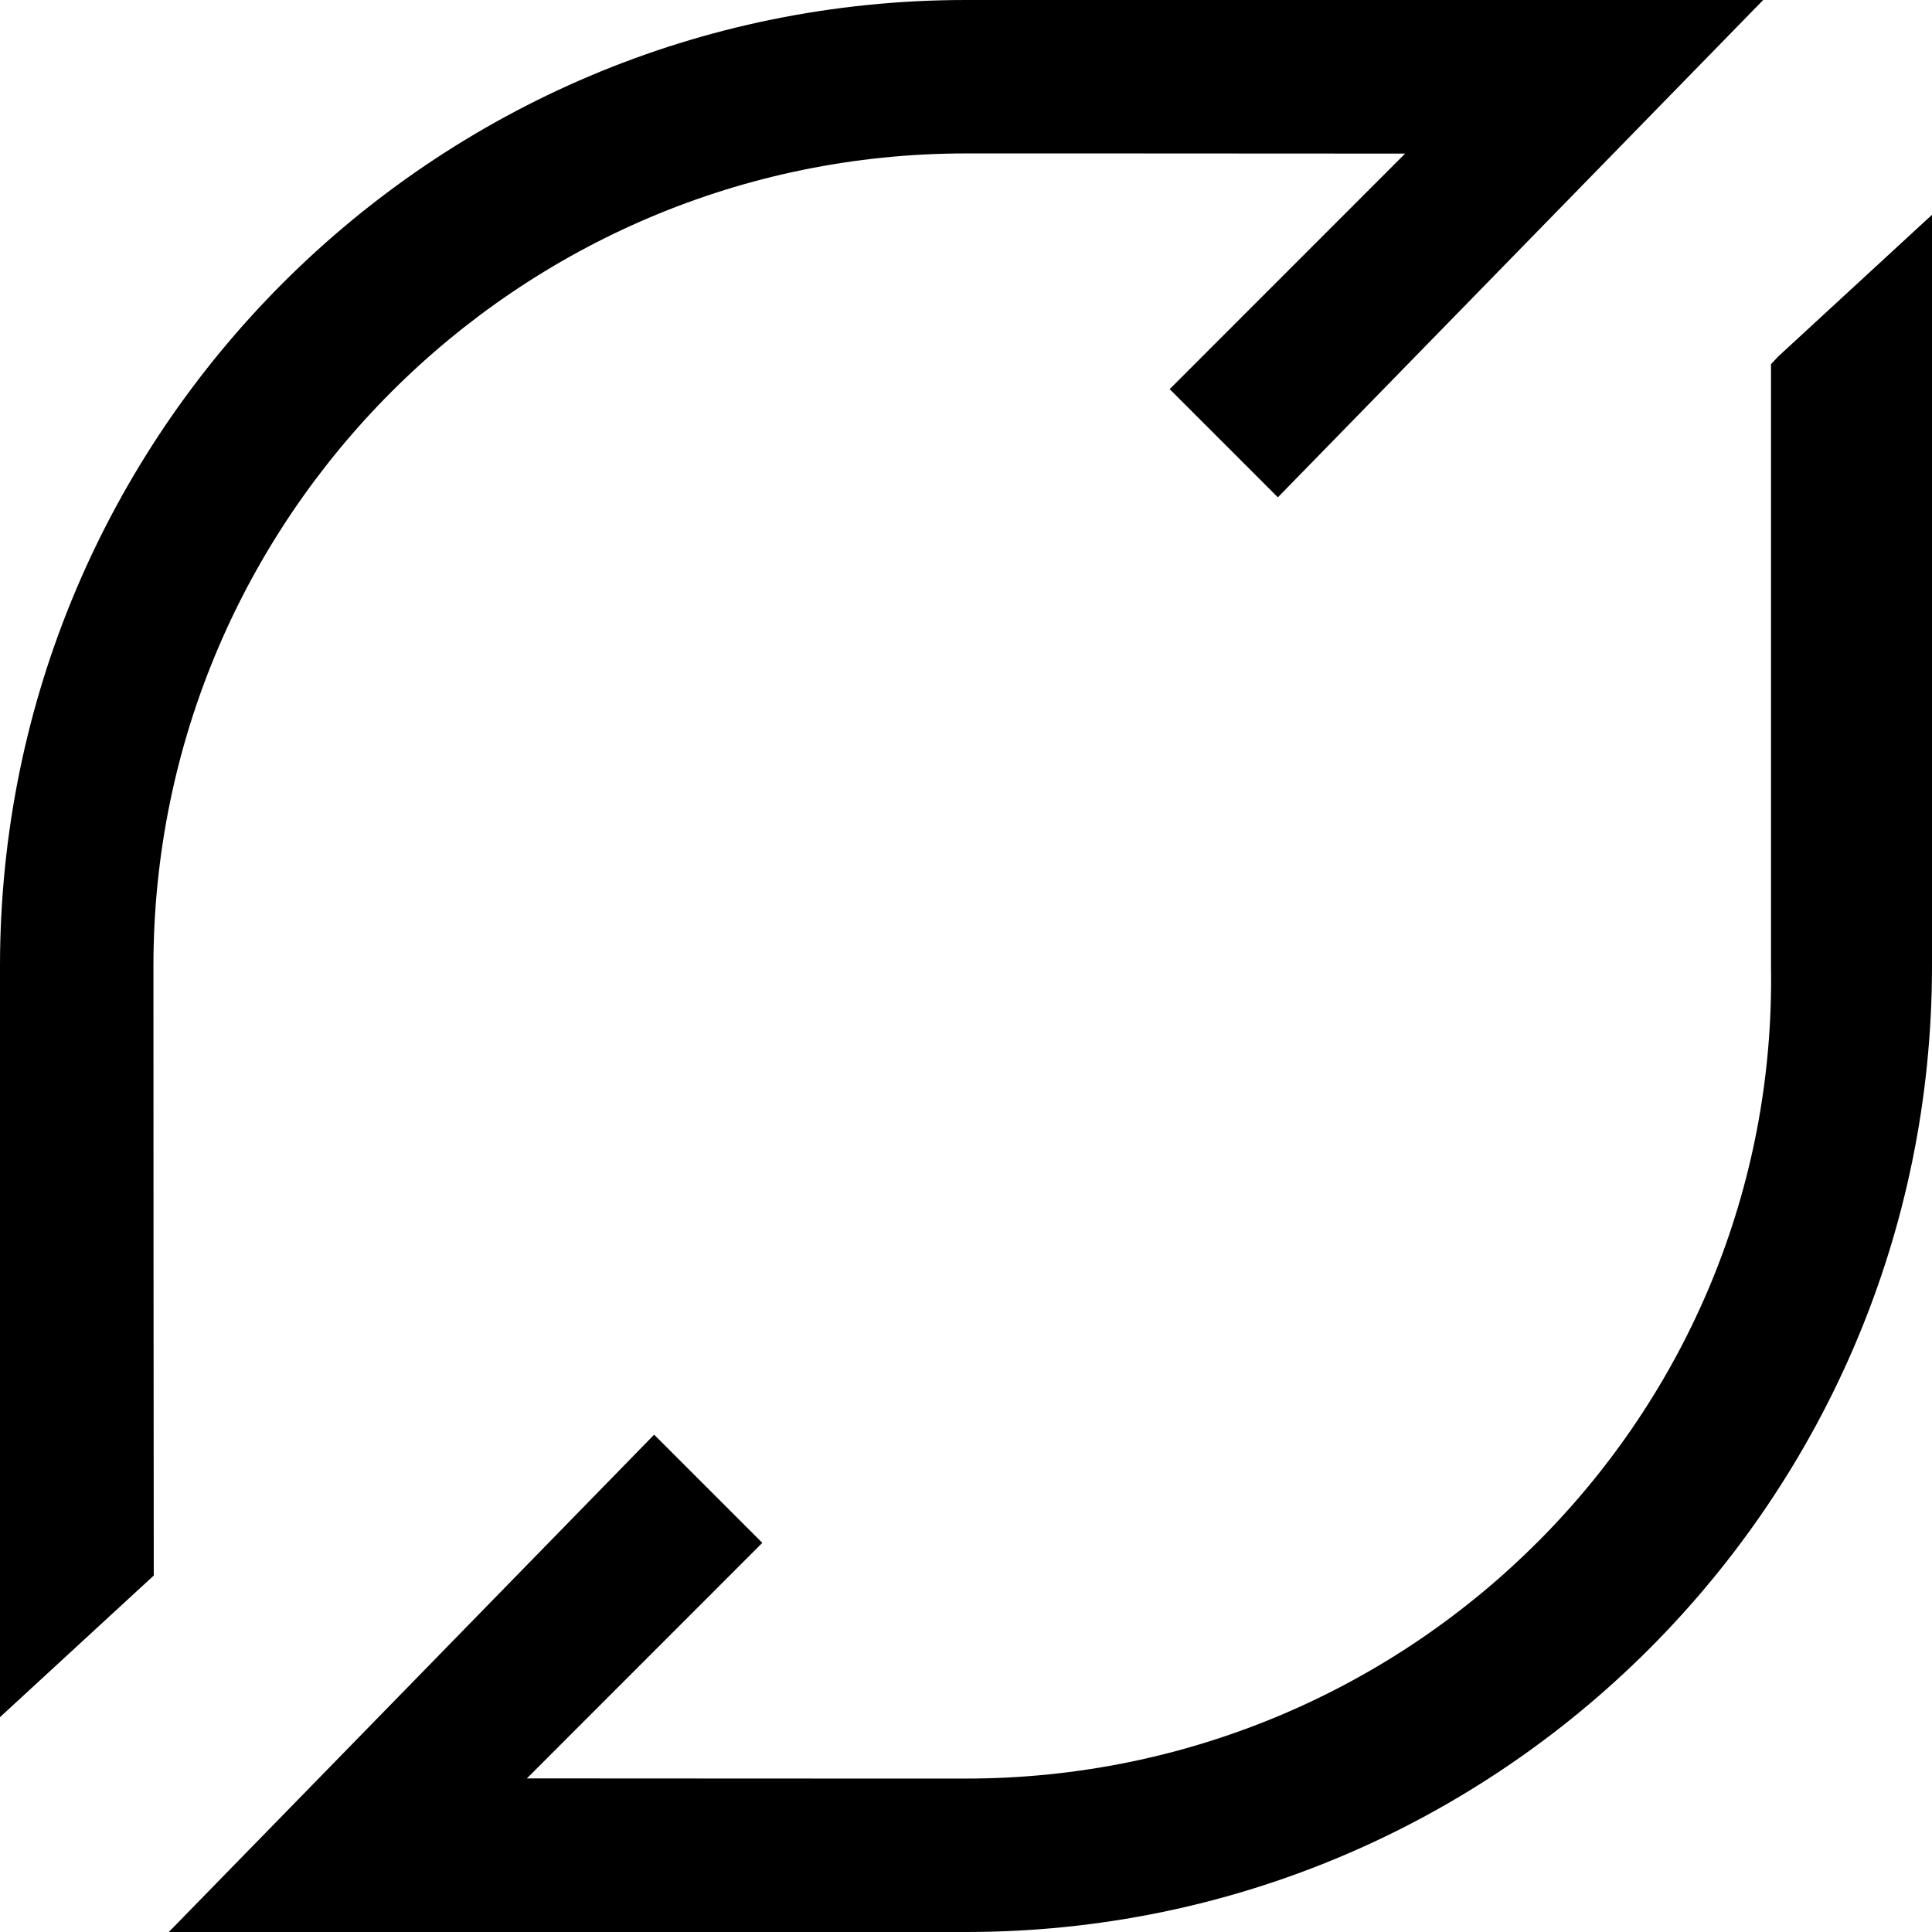 ﻿<?xml version="1.0" encoding="utf-8"?>
<svg version="1.1" xmlns:xlink="http://www.w3.org/1999/xlink" width="48px" height="48px" xmlns="http://www.w3.org/2000/svg">
  <defs>
    <pattern id="BGPattern" patternUnits="userSpaceOnUse" alignment="0 0" imageRepeat="None" />
    <mask fill="white" id="Clip6896">
      <path d="M 3.82 38.952  C 3.816 38.464  3.812 24.144  3.812 24  C 3.812 12.864  12.864 3.812  24 3.812  C 24.096 3.812  32.006 3.812  34.91 3.816  L 29.06 9.668  L 31.748 12.356  L 43.806 0  L 24 0  C 10.746 0  0 10.746  0 24  L 0 42.662  L 3.82 39.144  L 3.82 38.952  Z M 48 24  L 48 5.336  L 44.18 8.856  L 44 9.048  L 44 24  C 44.186 35.136  35.13 44.188  24 44.188  C 23.904 44.188  15.994 44.188  13.09 44.184  L 18.94 38.332  L 16.252 35.644  L 4.194 48  L 24 48  C 37.254 48  48 37.254  48 24  Z " fill-rule="evenodd" />
    </mask>
  </defs>
  <g>
    <path d="M 3.82 38.952  C 3.816 38.464  3.812 24.144  3.812 24  C 3.812 12.864  12.864 3.812  24 3.812  C 24.096 3.812  32.006 3.812  34.91 3.816  L 29.06 9.668  L 31.748 12.356  L 43.806 0  L 24 0  C 10.746 0  0 10.746  0 24  L 0 42.662  L 3.82 39.144  L 3.82 38.952  Z M 48 24  L 48 5.336  L 44.18 8.856  L 44 9.048  L 44 24  C 44.186 35.136  35.13 44.188  24 44.188  C 23.904 44.188  15.994 44.188  13.09 44.184  L 18.94 38.332  L 16.252 35.644  L 4.194 48  L 24 48  C 37.254 48  48 37.254  48 24  Z " fill-rule="nonzero" fill="rgba(0, 0, 0, 1)" stroke="none" class="fill" />
    <path d="M 3.82 38.952  C 3.816 38.464  3.812 24.144  3.812 24  C 3.812 12.864  12.864 3.812  24 3.812  C 24.096 3.812  32.006 3.812  34.91 3.816  L 29.06 9.668  L 31.748 12.356  L 43.806 0  L 24 0  C 10.746 0  0 10.746  0 24  L 0 42.662  L 3.82 39.144  L 3.82 38.952  Z " stroke-width="0" stroke-dasharray="0" stroke="rgba(255, 255, 255, 0)" fill="none" class="stroke" mask="url(#Clip6896)" />
    <path d="M 48 24  L 48 5.336  L 44.18 8.856  L 44 9.048  L 44 24  C 44.186 35.136  35.13 44.188  24 44.188  C 23.904 44.188  15.994 44.188  13.09 44.184  L 18.94 38.332  L 16.252 35.644  L 4.194 48  L 24 48  C 37.254 48  48 37.254  48 24  Z " stroke-width="0" stroke-dasharray="0" stroke="rgba(255, 255, 255, 0)" fill="none" class="stroke" mask="url(#Clip6896)" />
  </g>
</svg>